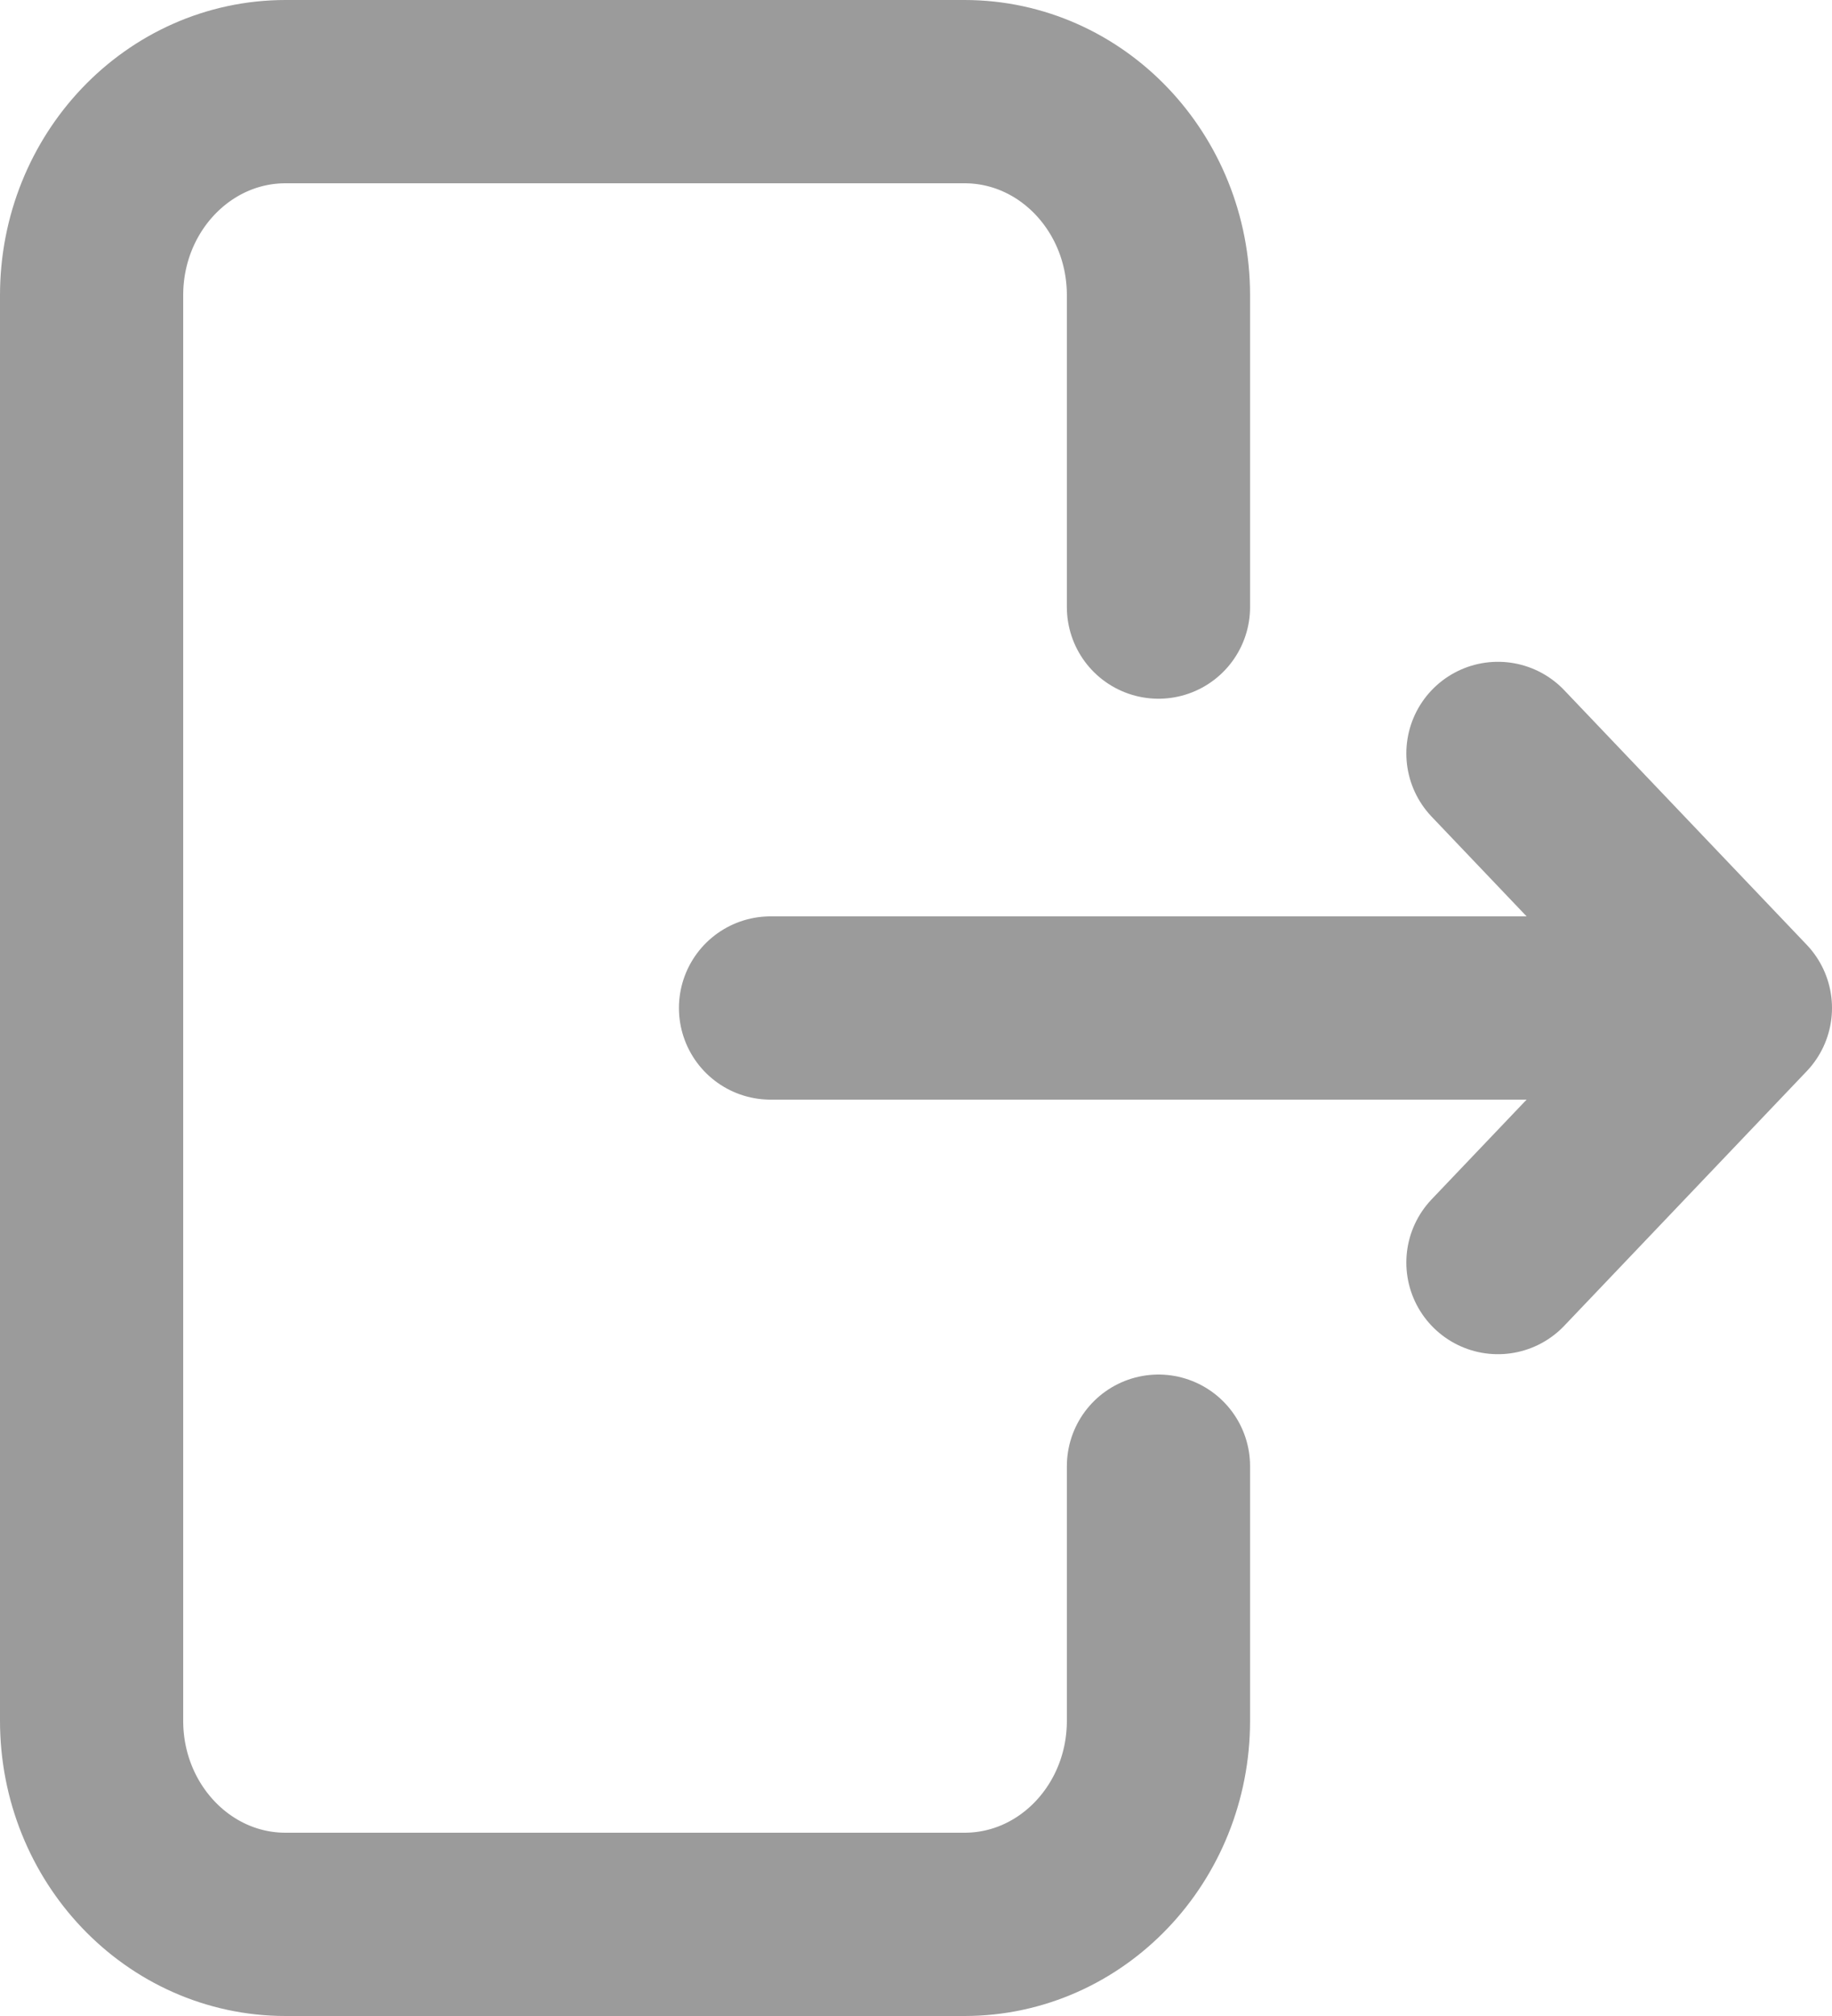 <svg width="20" height="22" viewBox="0 0 20 22" fill="none" xmlns="http://www.w3.org/2000/svg">
<path d="M12.647 16V18.778C12.647 20.005 11.699 21 10.529 21H3.118C1.948 21 1 20.005 1 18.778V3.222C1 1.995 1.948 1 3.118 1H10.529C11.699 1 12.647 1.995 12.647 3.222V6.625M8.412 11H19M19 11L16.353 8.222M19 11L16.353 13.778" stroke="#9B9B9B" stroke-width="2" stroke-linecap="round" stroke-linejoin="round"/>
</svg>
